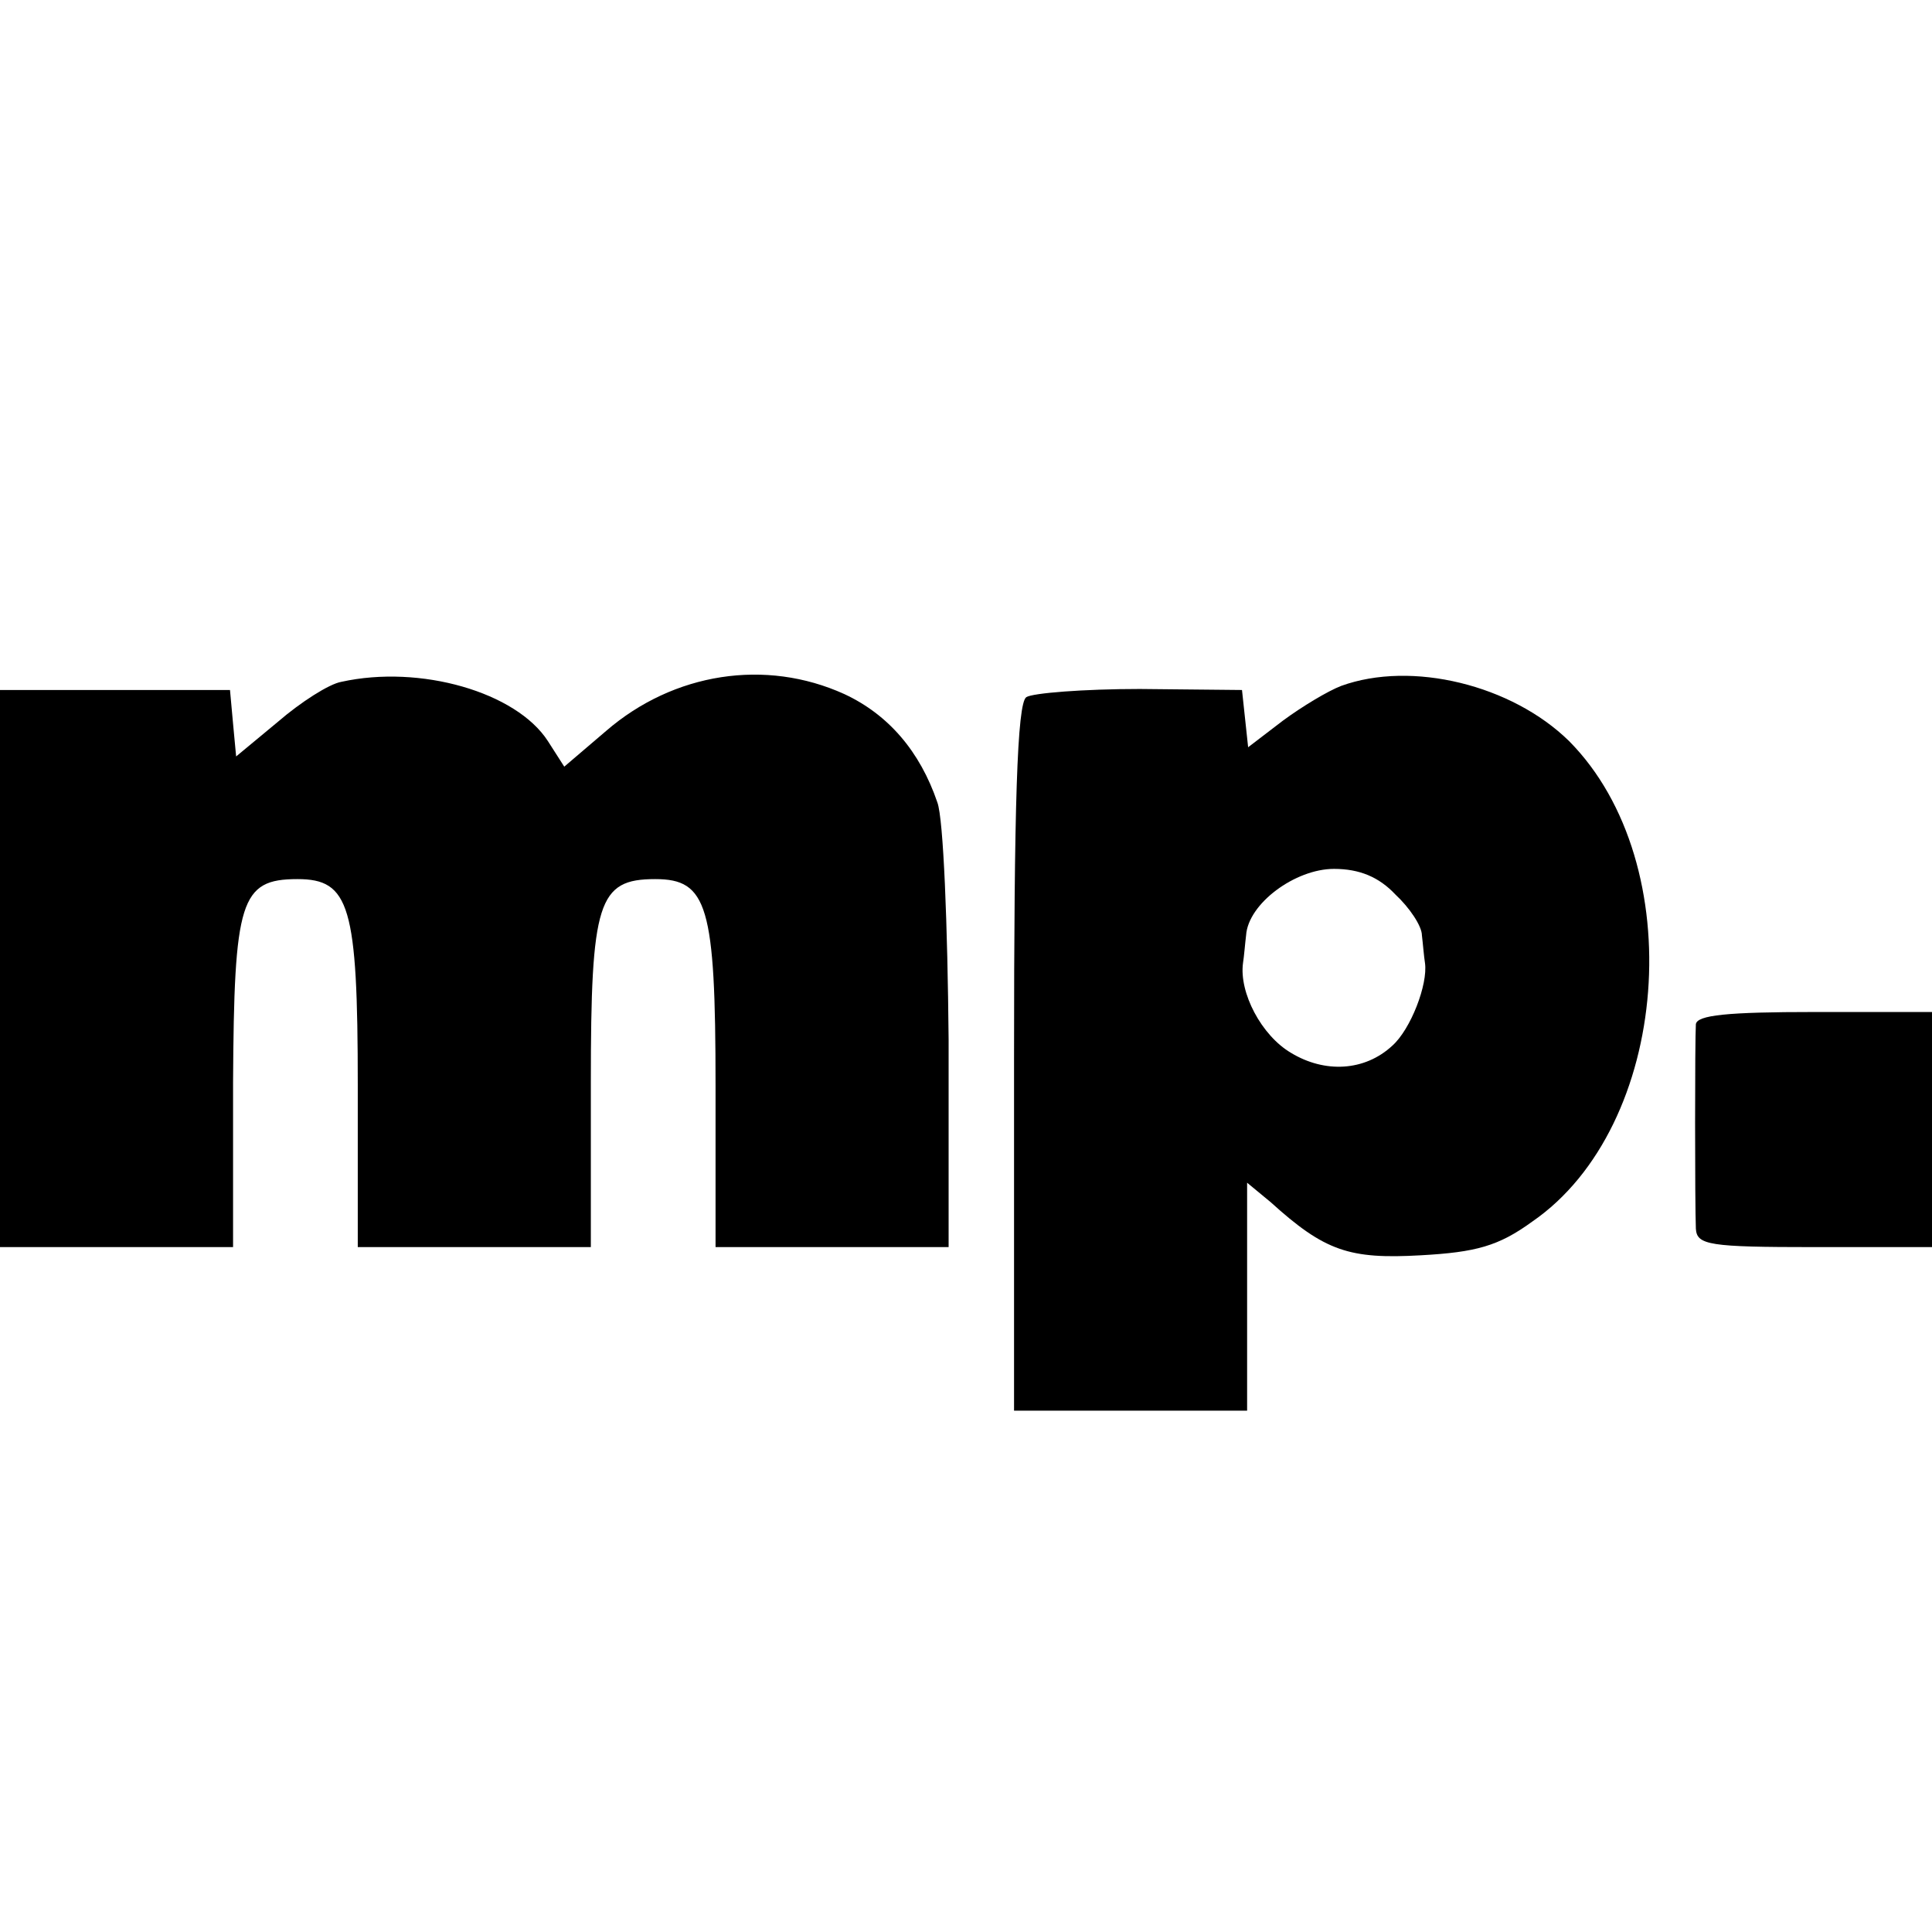 <?xml version="1.0" standalone="no"?>
<!DOCTYPE svg PUBLIC "-//W3C//DTD SVG 20010904//EN"
 "http://www.w3.org/TR/2001/REC-SVG-20010904/DTD/svg10.dtd">
<svg version="1.0" xmlns="http://www.w3.org/2000/svg"
 width="189pt" height="189pt" viewBox="0 0 189 189"
 preserveAspectRatio="xMidYMid meet">
<g transform="translate(0,189) scale(0.1,-0.1)"
fill="#000000" stroke="none">
<path d="M334 1223 c-12 -2 -40 -20 -62 -39 l-41 -34 -3 32 -3 33 -112 0 -113
0 0 -272 0 -273 114 0 114 0 0 161 c1 178 7 199 63 199 51 0 59 -26 59 -202
l0 -158 114 0 114 0 0 161 c0 177 7 199 63 199 51 0 59 -26 59 -202 l0 -158
114 0 114 0 0 203 c-1 111 -5 216 -11 232 -17 50 -48 86 -91 106 -77 35 -167
21 -233 -36 l-41 -35 -16 25 c-31 48 -125 75 -202 58z"/>
<path d="M1312 1219 c-13 -5 -38 -20 -57 -34 l-34 -26 -3 28 -3 28 -100 1
c-55 0 -105 -4 -111 -8 -9 -6 -12 -106 -12 -353 l0 -345 114 0 114 0 0 112 0
111 23 -19 c53 -48 77 -56 147 -52 54 3 76 9 109 33 135 93 155 350 36 470
-56 55 -154 79 -223 54z m53 -204 c14 -13 26 -31 26 -40 1 -8 2 -21 3 -27 3
-21 -14 -65 -32 -81 -27 -25 -66 -27 -99 -7 -29 17 -51 59 -47 88 1 6 2 19 3
27 2 31 48 65 86 65 25 0 44 -8 60 -25z"/>
<path d="M1659 888 c-1 -15 -1 -176 0 -200 1 -16 13 -18 116 -18 l115 0 0 115
0 115 -115 0 c-85 0 -115 -3 -116 -12z"/>
</g>
</svg>
